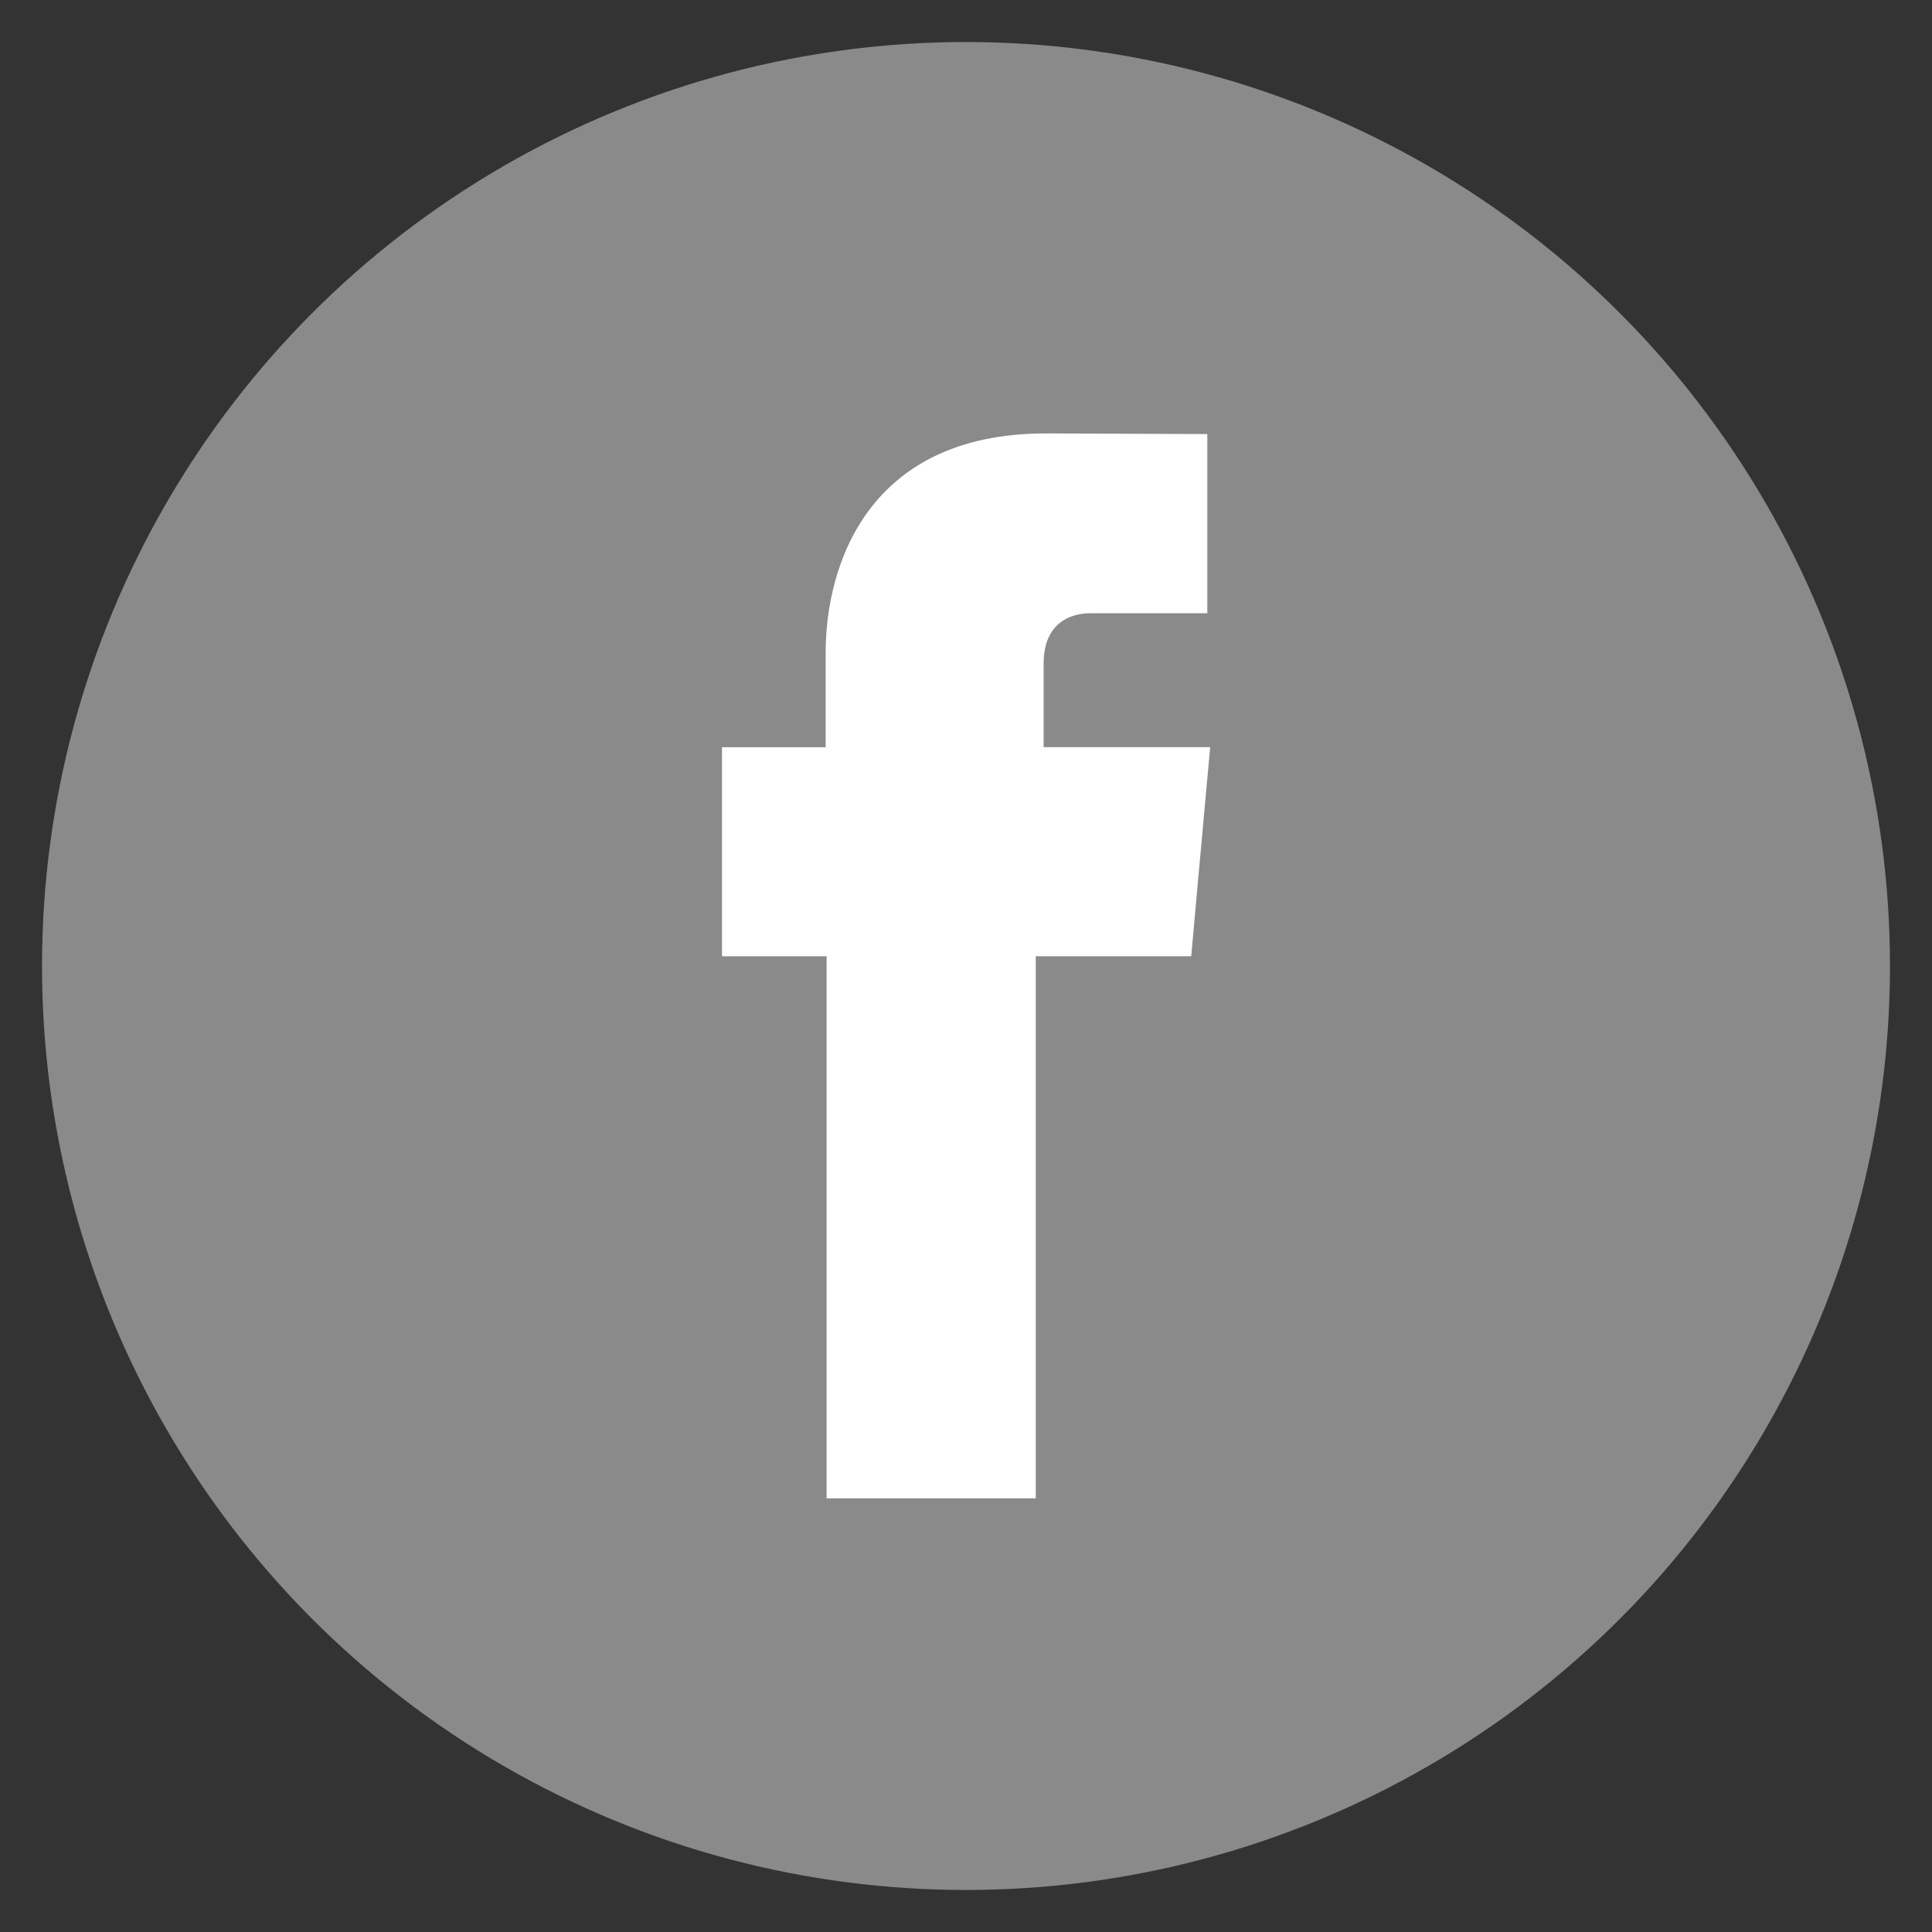 <?xml version="1.0" encoding="utf-8"?>
<!-- Generator: Adobe Illustrator 15.1.0, SVG Export Plug-In . SVG Version: 6.00 Build 0)  -->
<!DOCTYPE svg PUBLIC "-//W3C//DTD SVG 1.1//EN" "http://www.w3.org/Graphics/SVG/1.1/DTD/svg11.dtd">
<svg version="1.1" id="Capa_1" xmlns="http://www.w3.org/2000/svg" xmlns:xlink="http://www.w3.org/1999/xlink" x="0px" y="0px"
	 width="32.598px" height="32.598px" viewBox="0 0 32.598 32.598" enable-background="new 0 0 32.598 32.598" xml:space="preserve">
<rect x="0" y="0" width="32.598" height="32.598" fill="#333333" stroke="none"/>
<g>
	<circle fill="#8A8A8A" cx="16.299" cy="16.299" r="15.59"/>
	<path id="XMLID_7_" fill="#FFFFFF" d="M17.646,7.313c-3.025,0-3.715,2.255-3.715,3.698v1.597h-1.749v2.13v1.397h1.765
		c0,3.998,0,9.146,0,9.146h3.529c0,0,0-5.199,0-9.146h2.623l0.125-1.387l0.195-2.142h-2.81v0.001v-1.412
		c0-0.688,0.459-0.848,0.783-0.848c0.32,0,1.979,0,1.979,0V7.324L17.646,7.313"/>
</g>
</svg>
